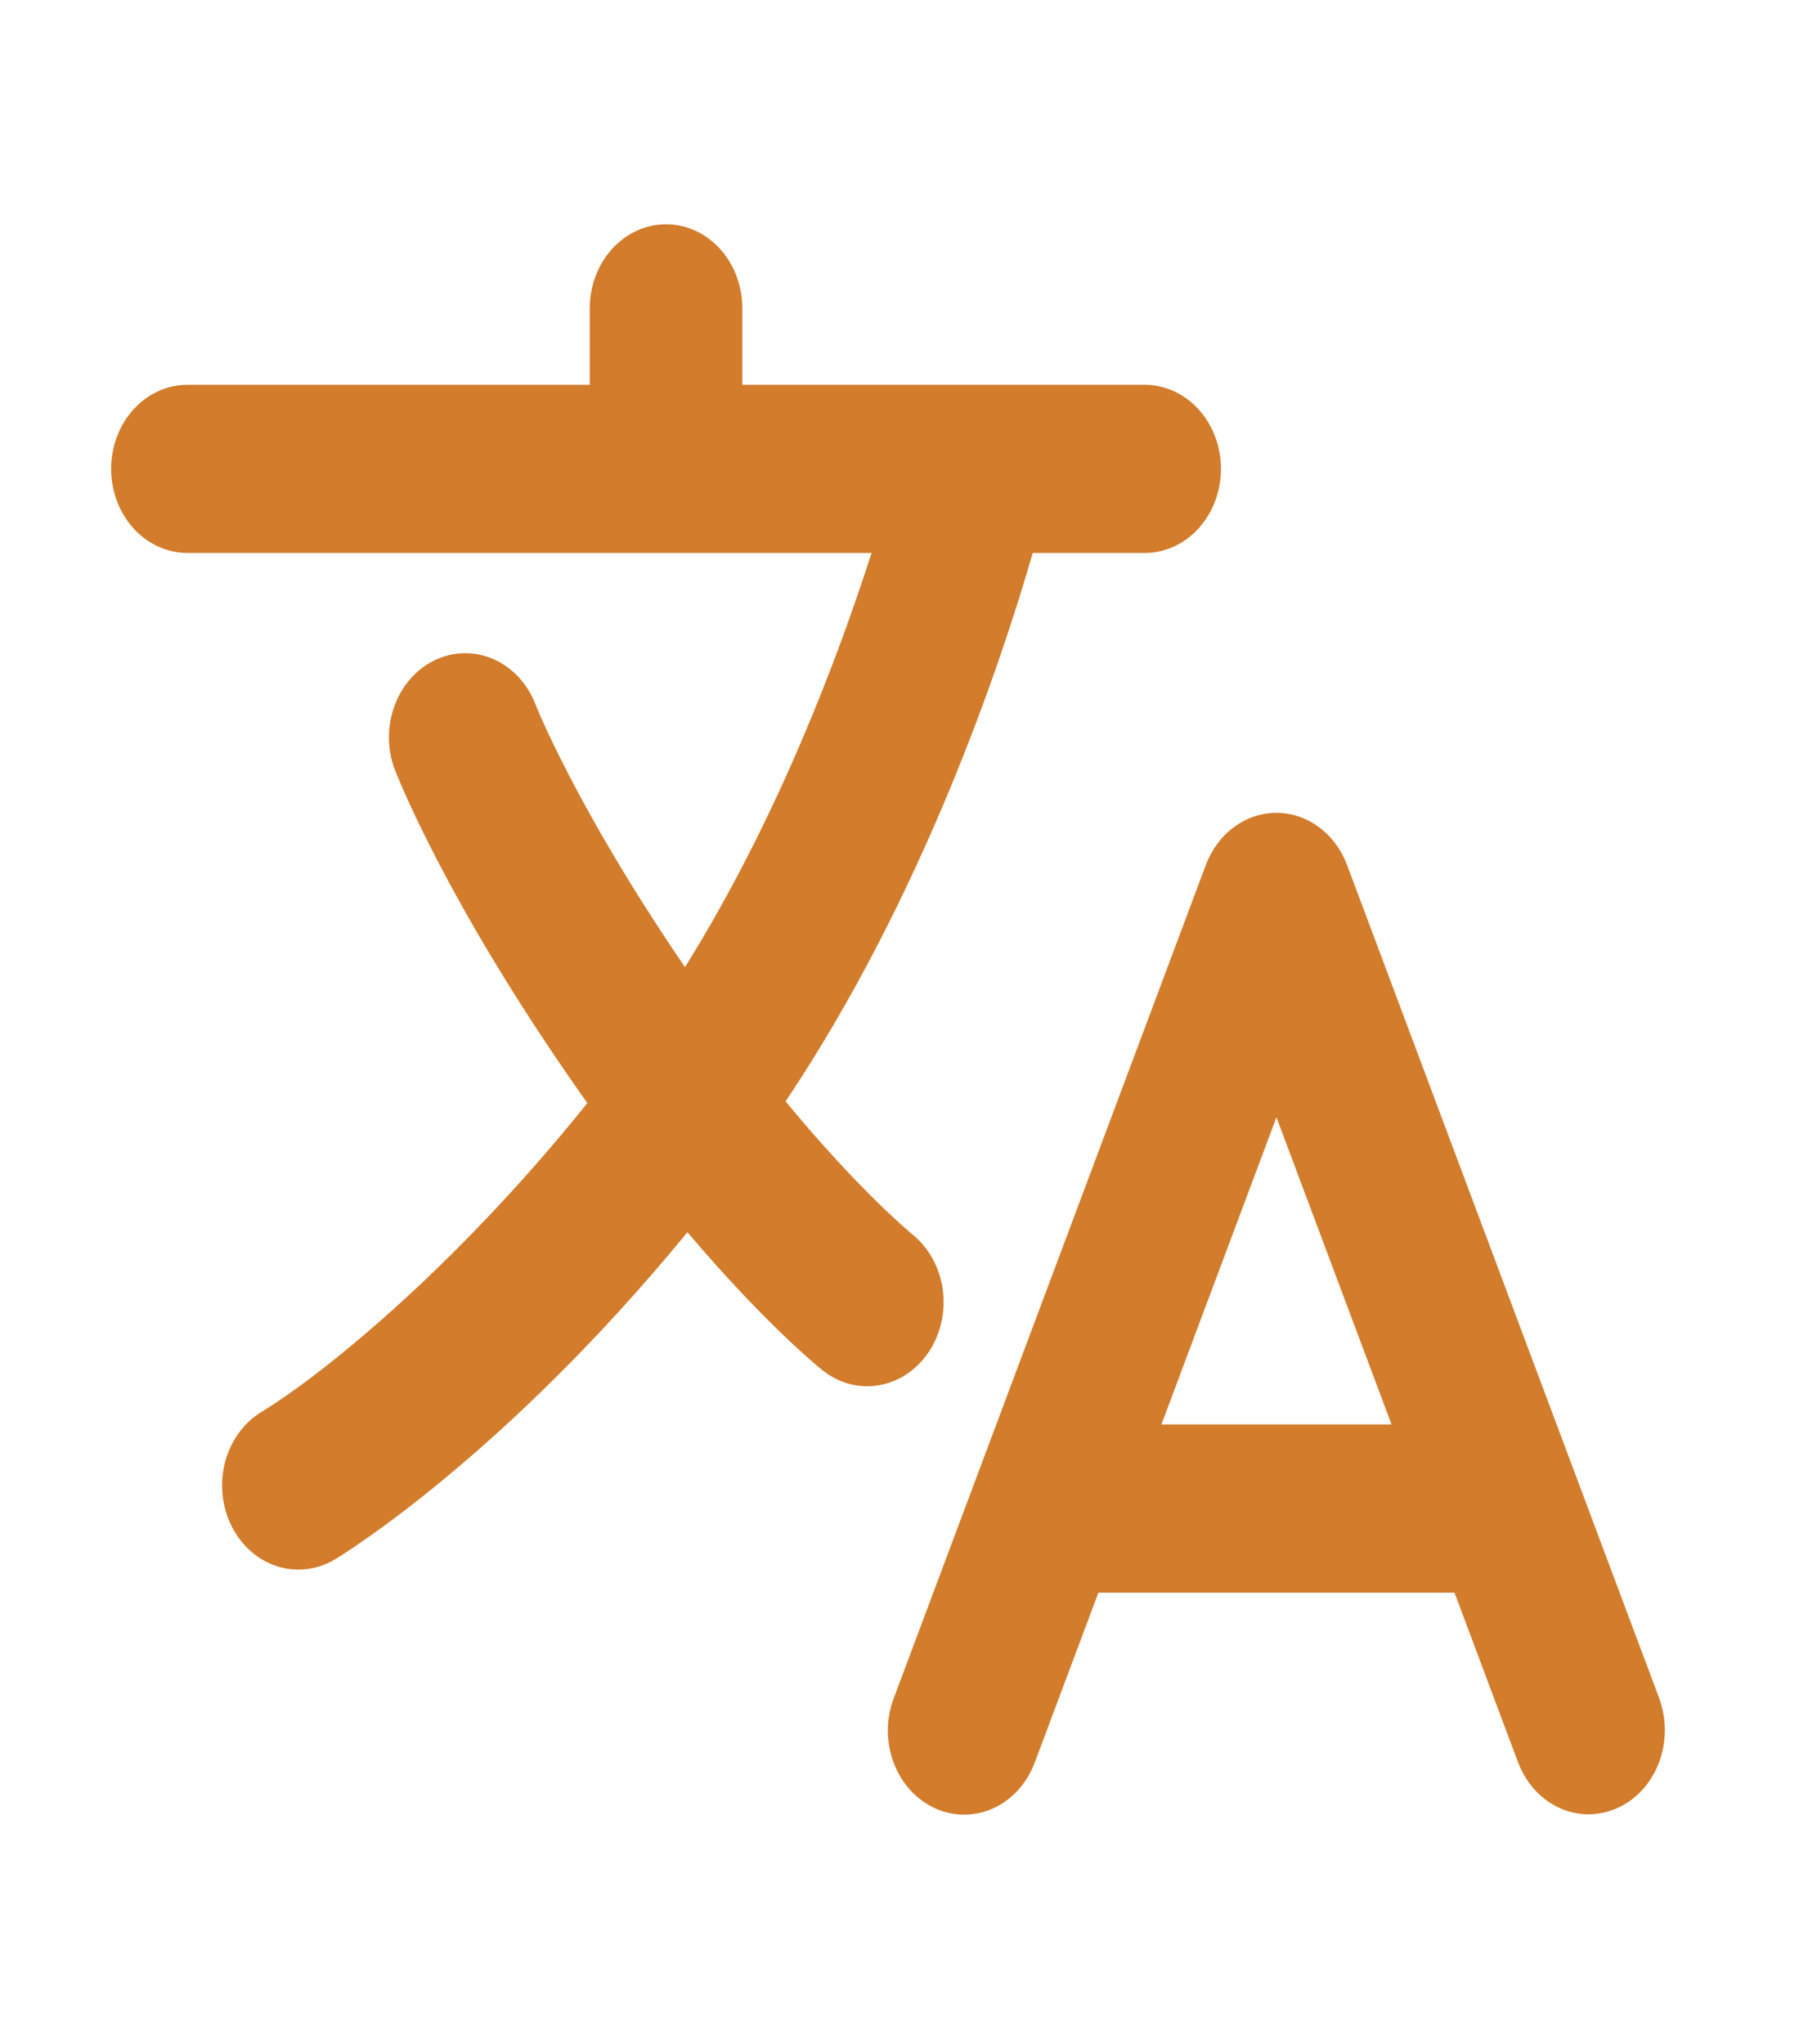 <svg width="24" height="27" viewBox="0 0 24 27" fill="none" xmlns="http://www.w3.org/2000/svg">
<g id="ion:language">
<path id="Vector" d="M21.915 22.427L17.792 11.422C17.715 11.219 17.586 11.045 17.42 10.923C17.255 10.801 17.059 10.735 16.86 10.735C16.66 10.735 16.465 10.801 16.3 10.923C16.134 11.045 16.005 11.219 15.928 11.422L11.806 22.427C11.754 22.562 11.728 22.707 11.727 22.853C11.727 22.999 11.753 23.144 11.803 23.279C11.854 23.415 11.929 23.538 12.022 23.641C12.116 23.744 12.228 23.826 12.351 23.882C12.473 23.938 12.605 23.967 12.738 23.966C12.87 23.966 13.002 23.937 13.124 23.88C13.247 23.824 13.358 23.741 13.451 23.637C13.545 23.533 13.618 23.41 13.669 23.274L14.508 21.034H19.212L20.051 23.274C20.128 23.478 20.257 23.652 20.423 23.774C20.588 23.896 20.784 23.962 20.983 23.962C21.149 23.961 21.312 23.916 21.458 23.83C21.604 23.744 21.729 23.62 21.82 23.468C21.913 23.316 21.969 23.142 21.985 22.96C22.002 22.779 21.977 22.596 21.914 22.427H21.915ZM15.341 18.812L16.86 14.756L18.38 18.812H15.341ZM12.272 17.849C12.428 17.611 12.493 17.314 12.451 17.023C12.409 16.733 12.264 16.473 12.048 16.3C12.039 16.292 11.361 15.738 10.376 14.546C12.193 11.837 13.222 8.754 13.641 7.303H15.119C15.387 7.303 15.643 7.186 15.832 6.978C16.021 6.769 16.127 6.487 16.127 6.192C16.127 5.898 16.021 5.615 15.832 5.407C15.643 5.199 15.387 5.082 15.119 5.082H9.805V4.072C9.805 3.778 9.699 3.495 9.51 3.287C9.321 3.079 9.065 2.962 8.798 2.962C8.53 2.962 8.274 3.079 8.085 3.287C7.896 3.495 7.79 3.778 7.79 4.072V5.082H2.476C2.208 5.082 1.952 5.199 1.763 5.407C1.574 5.615 1.468 5.898 1.468 6.192C1.468 6.487 1.574 6.769 1.763 6.978C1.952 7.186 2.208 7.303 2.476 7.303H11.512C11.076 8.663 10.273 10.811 9.048 12.773C7.609 10.669 7.074 9.307 7.07 9.296C6.965 9.028 6.768 8.816 6.522 8.707C6.275 8.598 6 8.6 5.756 8.713C5.511 8.826 5.317 9.041 5.215 9.311C5.113 9.58 5.111 9.884 5.211 10.155C5.238 10.224 5.878 11.883 7.633 14.391C7.675 14.451 7.716 14.51 7.758 14.569C5.96 16.807 4.197 18.196 3.459 18.644C3.224 18.785 3.05 19.023 2.974 19.306C2.899 19.589 2.929 19.893 3.057 20.151C3.185 20.41 3.401 20.602 3.657 20.685C3.913 20.768 4.189 20.735 4.424 20.595C4.523 20.535 6.65 19.237 9.08 16.274C10.111 17.489 10.82 18.063 10.863 18.096C10.97 18.182 11.092 18.244 11.221 18.278C11.35 18.312 11.483 18.317 11.614 18.294C11.745 18.271 11.87 18.22 11.983 18.144C12.096 18.067 12.194 17.967 12.272 17.849V17.849Z" fill="#D27C2C"/>
</g>
</svg>
